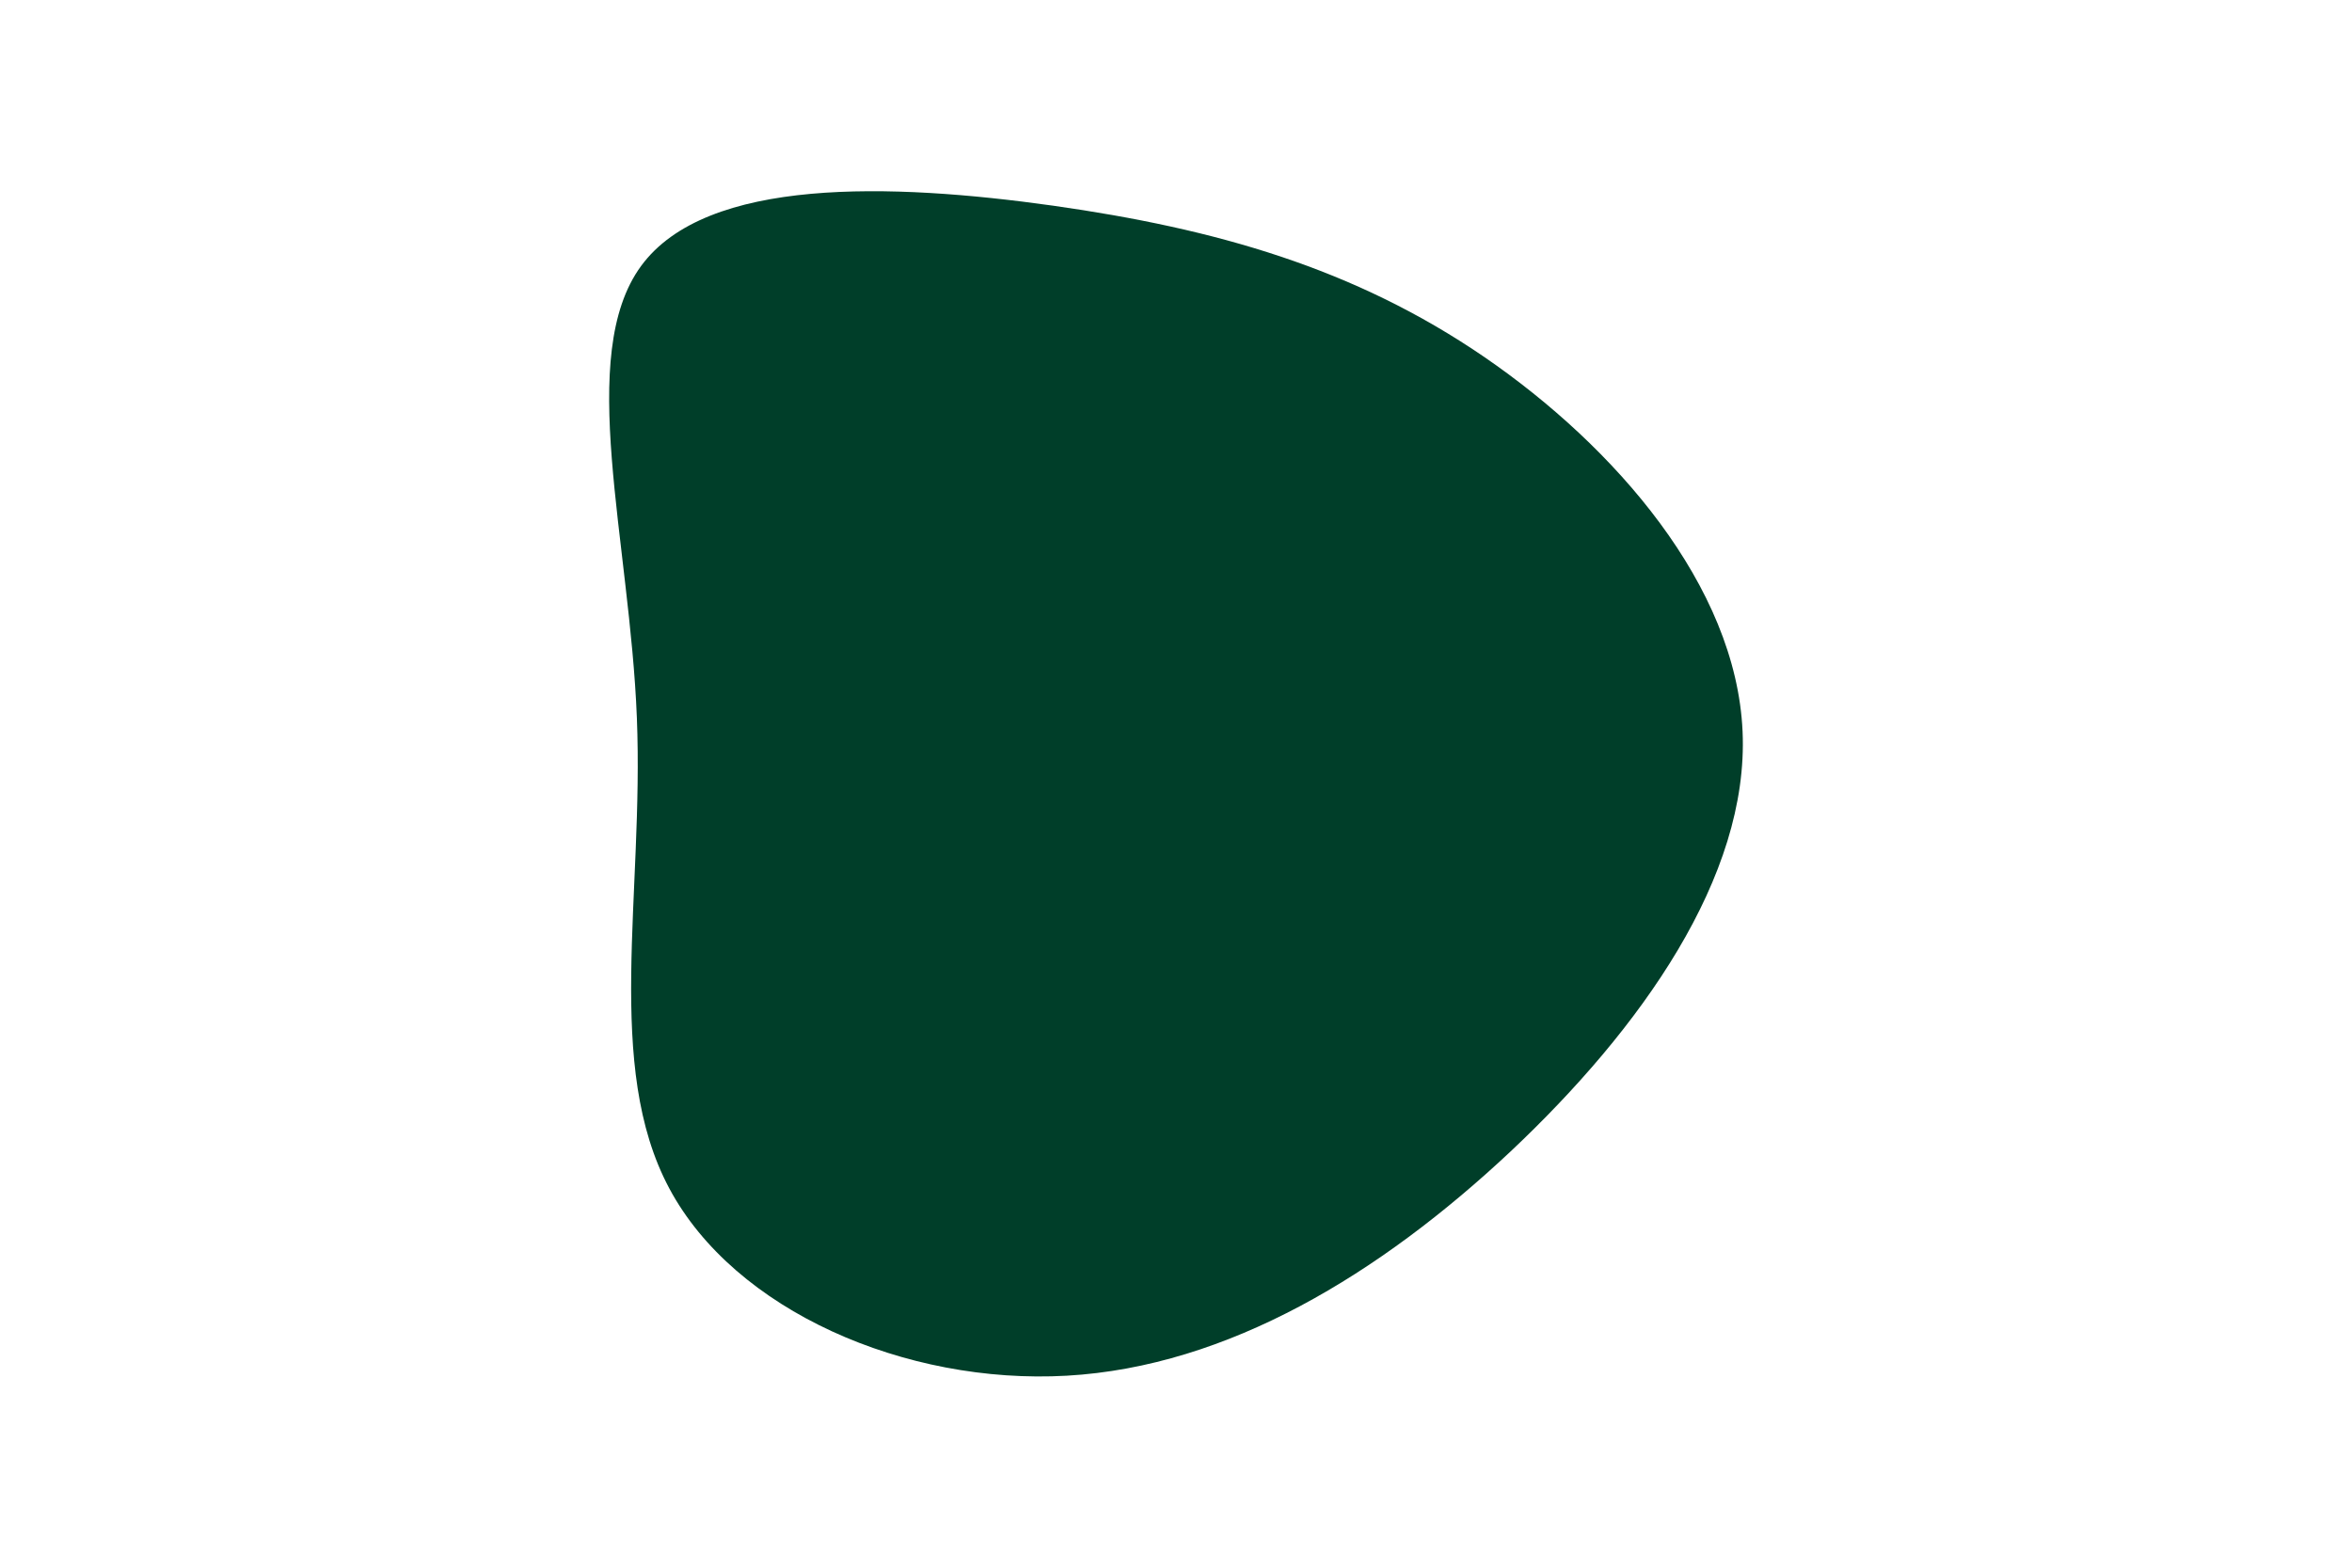 <svg id="visual" viewBox="0 0 900 600" width="900" height="600" xmlns="http://www.w3.org/2000/svg" xmlns:xlink="http://www.w3.org/1999/xlink" version="1.1" ><g transform="translate(411.7 277.423)"><path d="M156.4 -140.7C206.2 -106.5 252.6 -53.3 255.1 2.5C257.6 58.2 216.1 116.4 166.3 163.3C116.4 210.1 58.2 245.6 -3.5 249.1C-65.3 252.6 -130.6 224.2 -155.6 177.4C-180.6 130.6 -165.3 65.3 -168 -2.7C-170.7 -70.7 -191.4 -141.4 -166.4 -175.6C-141.4 -209.8 -70.7 -207.4 -8.7 -198.7C53.3 -189.9 106.5 -174.9 156.4 -140.7"  fill='rgba(0, 62, 41, 1)'></path></g></svg>